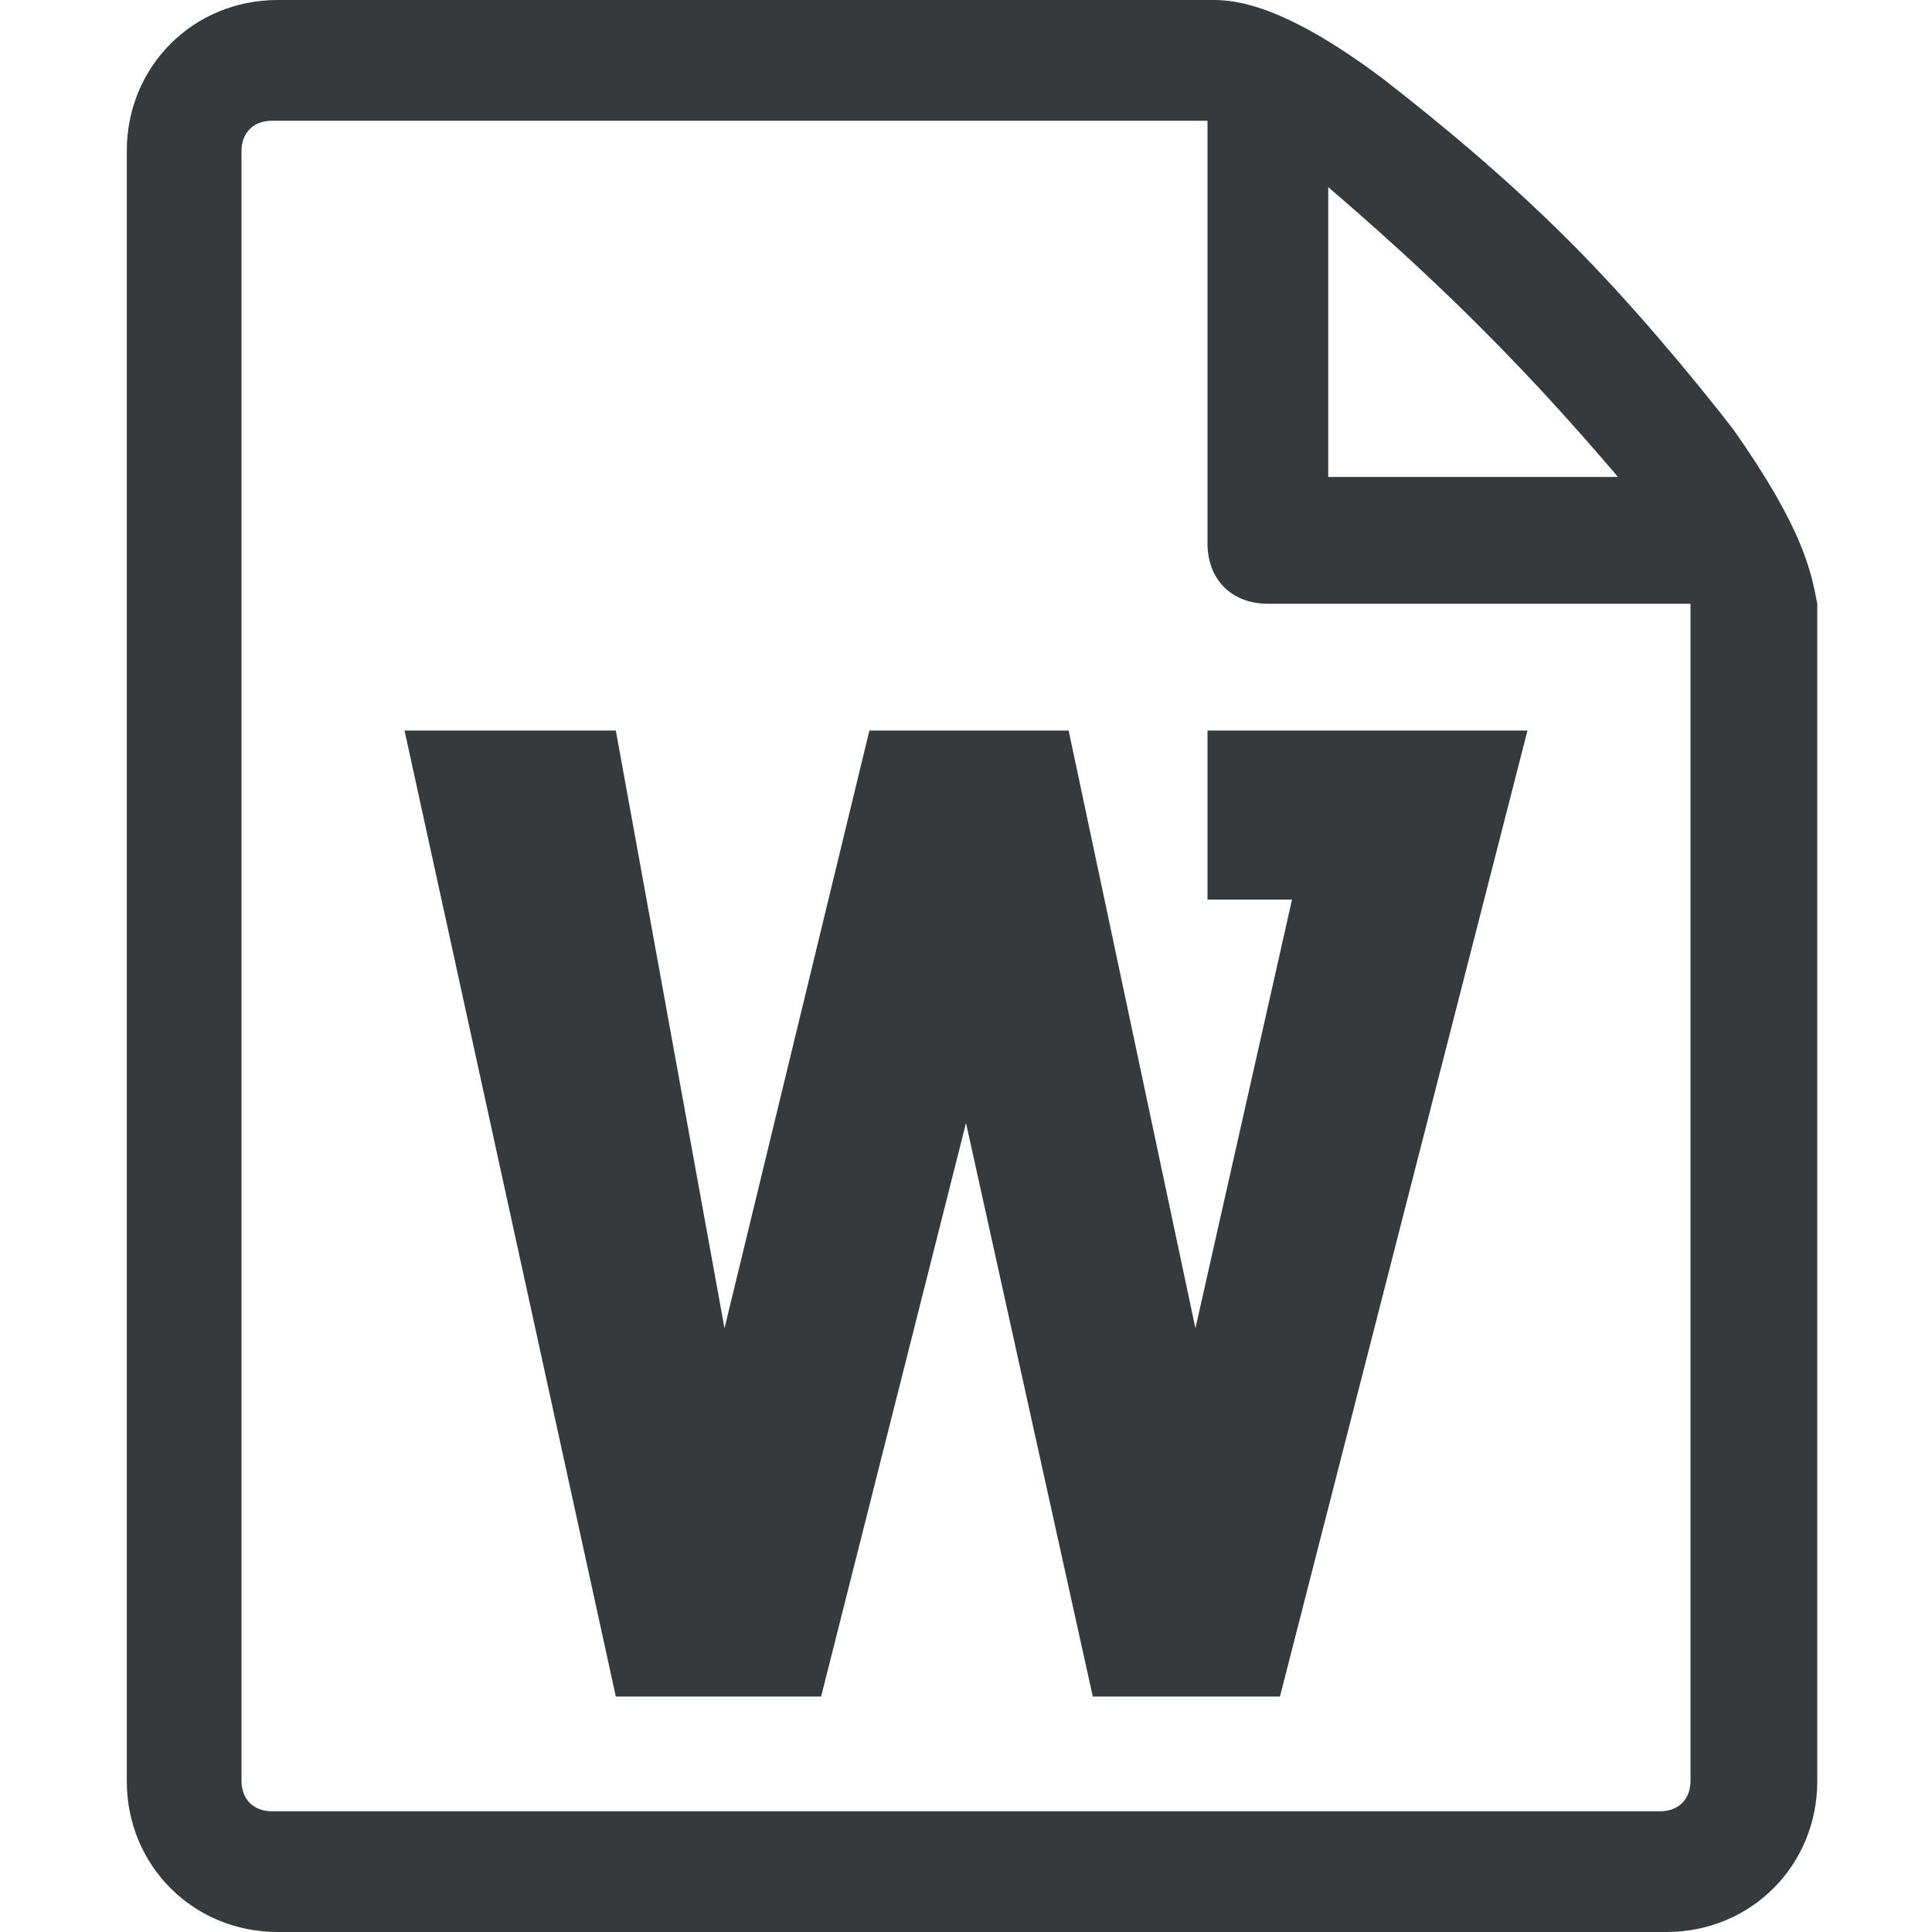 <?xml version="1.0" encoding="utf-8"?>
<!-- Generator: Adobe Illustrator 19.0.0, SVG Export Plug-In . SVG Version: 6.00 Build 0)  -->
<svg version="1.1" id="Layer_1" xmlns="http://www.w3.org/2000/svg" xmlns:xlink="http://www.w3.org/1999/xlink" x="0px" y="0px"
	 viewBox="-281 404.9 32 32" style="enable-background:new -281 404.9 32 32;" xml:space="preserve">
<style type="text/css">
	.st0{fill:#373A3C;}
</style>
<path class="st0" d="M-261,419.8h1.4l-1.6,7.1l-2.1-9.9h-3.3l-2.4,9.9l-1.8-9.9h-3.5l3.5,16h3.4l2.4-9.5l2.1,9.5h3.1l4.1-16h-5.3
	C-261,416.9-261,419.8-261,419.8z"/>
<path class="st0" d="M-252.3,412c-0.7-0.9-1.7-2.1-2.7-3.1c-1.1-1.1-2.2-2-3.1-2.7c-1.6-1.2-2.4-1.3-2.8-1.3h-15.5
	c-1.4,0-2.5,1.1-2.5,2.5v27c0,1.4,1.1,2.5,2.5,2.5h23c1.4,0,2.5-1.1,2.5-2.5v-19.5C-251,414.4-251.1,413.7-252.3,412
	C-252.3,412-252.3,412-252.3,412z M-256.5,410.3c1,1,1.7,1.8,2.3,2.5h-4.8v-4.8C-258.3,408.6-257.4,409.4-256.5,410.3L-256.5,410.3z
	 M-253,434.4c0,0.3-0.2,0.5-0.5,0.5h-23c-0.3,0-0.5-0.2-0.5-0.5v-27c0-0.3,0.2-0.5,0.5-0.5c0,0,15.5,0,15.5,0v7c0,0.6,0.4,1,1,1h7
	V434.4z"/>
</svg>
